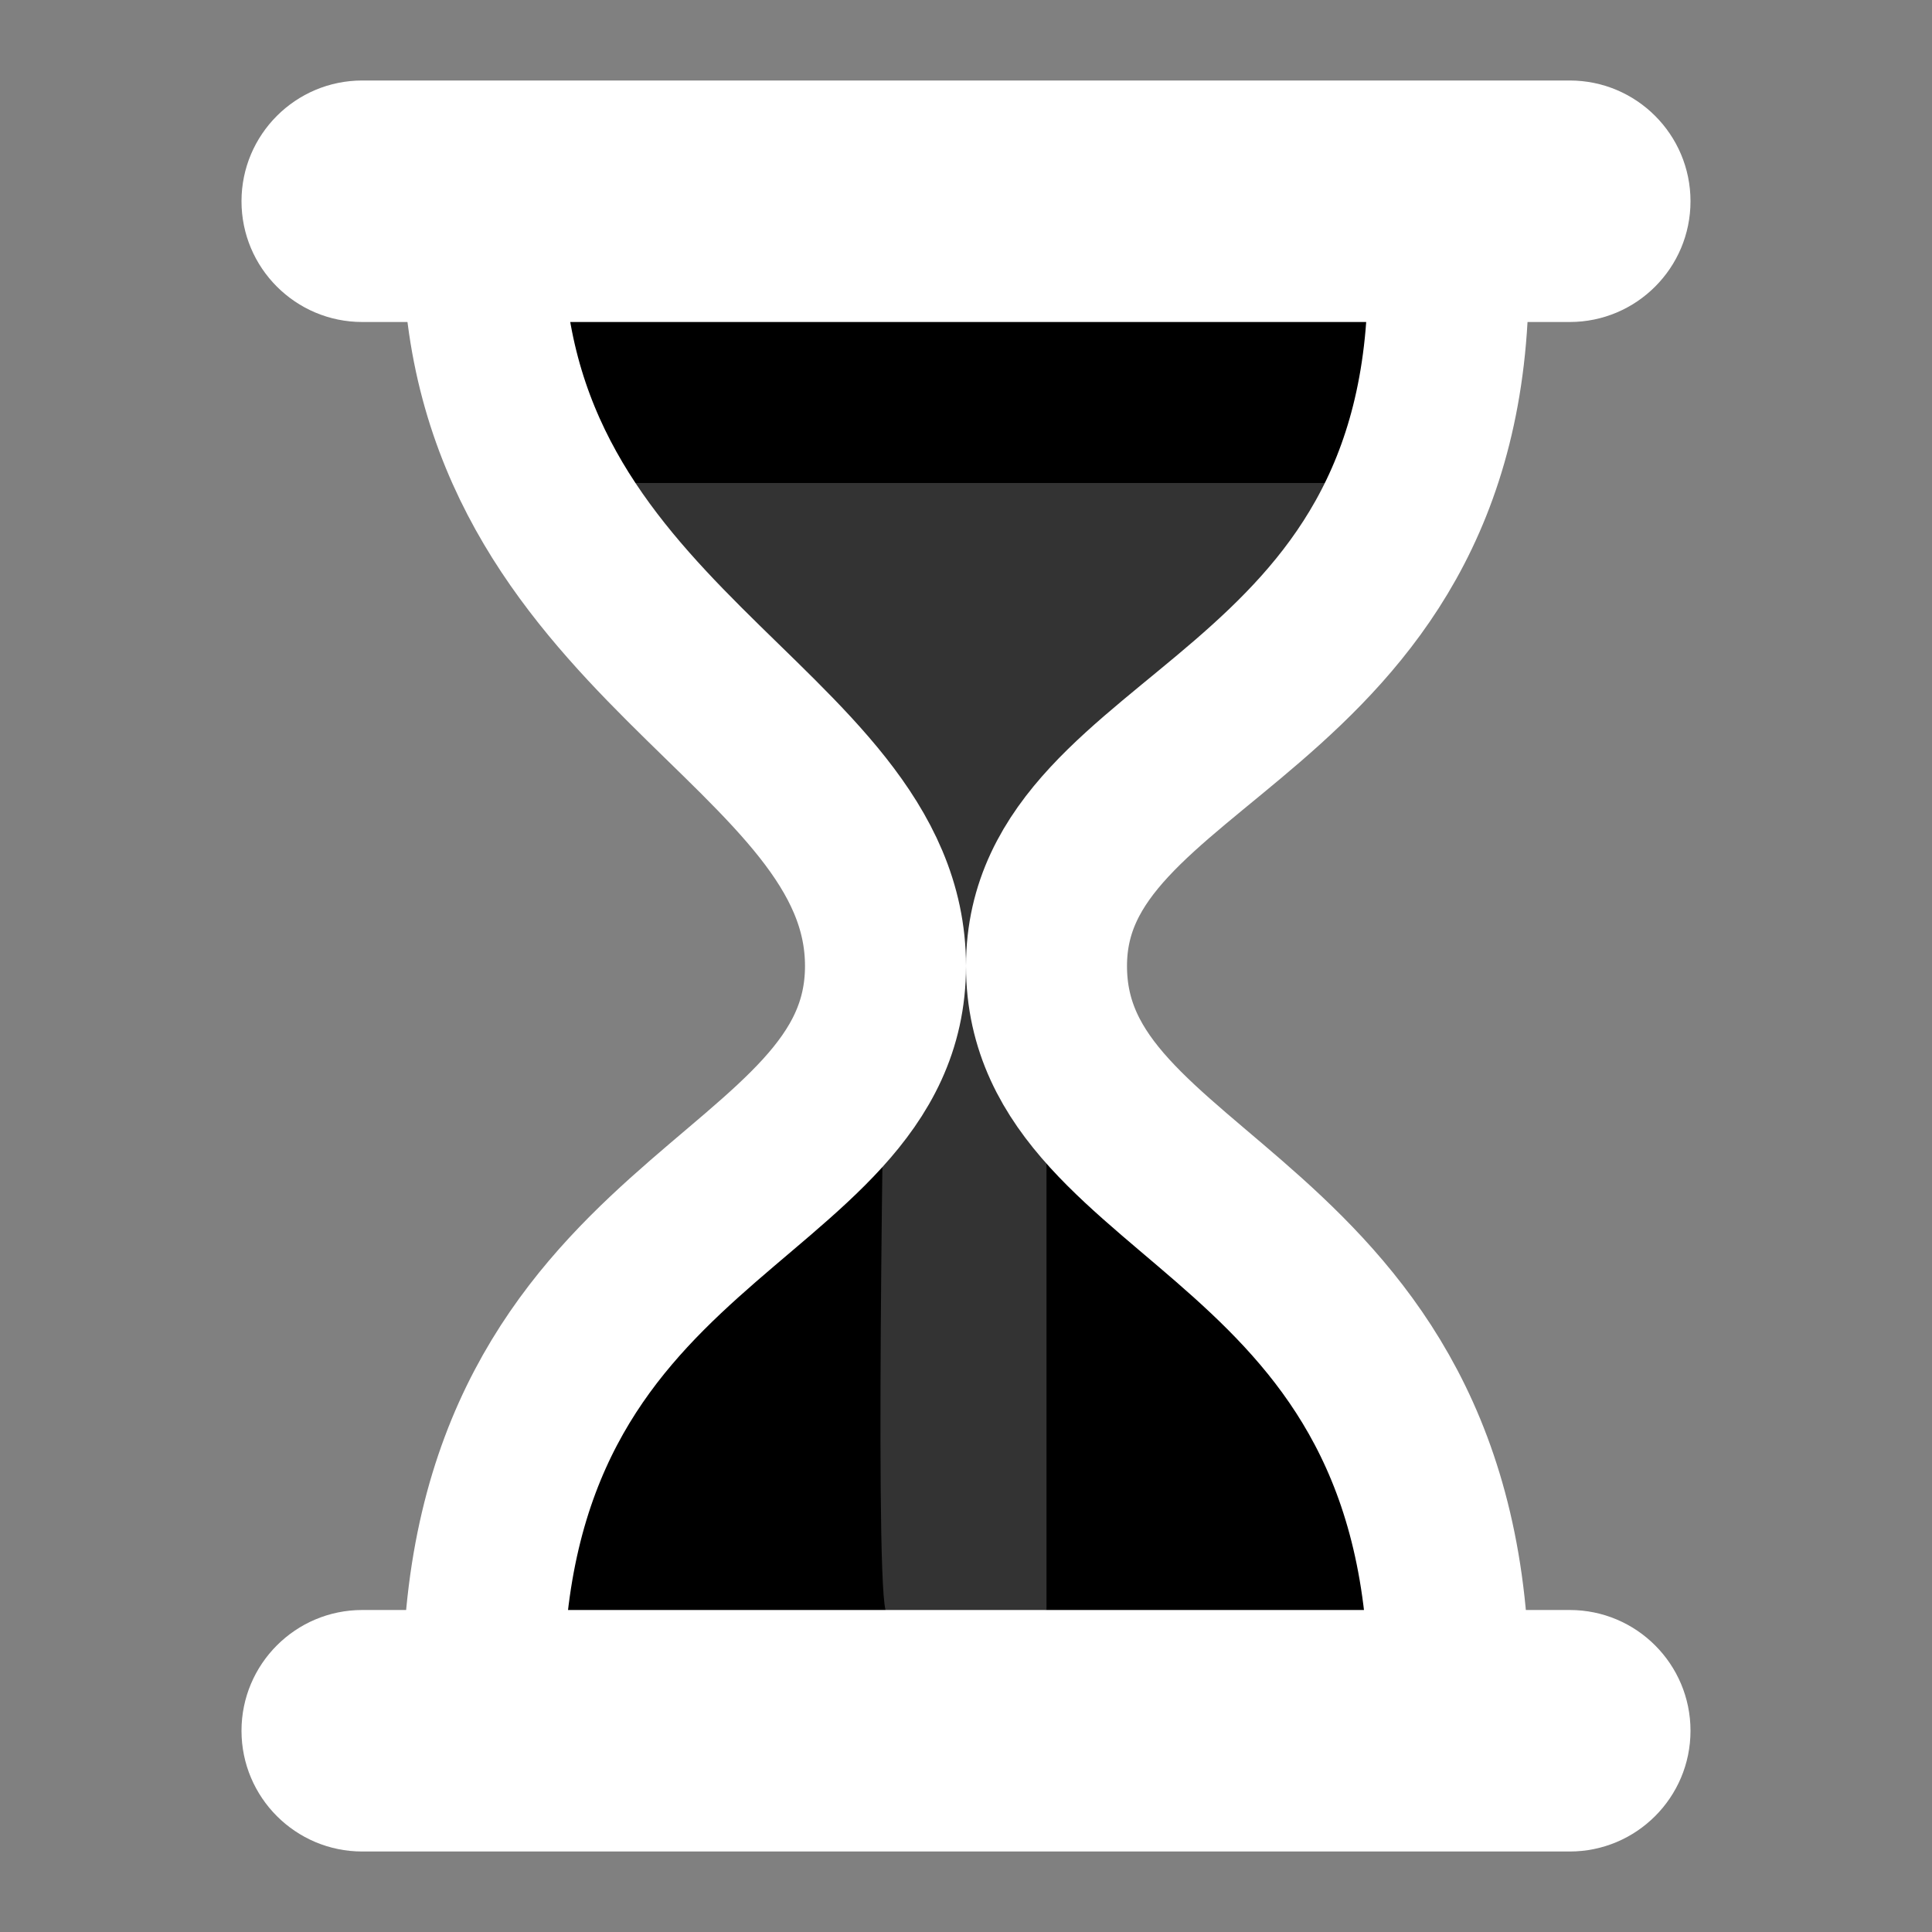 <svg width="24" height="24" viewBox="0 0 24 24" xmlns="http://www.w3.org/2000/svg">
<rect x="0" y="0" width="24" height="24" fill="#808080" stroke="none"/>
<path d="M19.5 1H4.5C3.672 1 3 1.672 3 2.5C3 3.328 3.672 4 4.5 4H19.5C20.328 4 21 3.328 21 2.5C21 1.672 20.328 1 19.5 1Z" fill="#FFFFFF"/>
<path d="M19.5 20H4.5C3.672 20 3 20.672 3 21.5C3 22.328 3.672 23 4.5 23H19.5C20.328 23 21 22.328 21 21.5C21 20.672 20.328 20 19.5 20Z" fill="#FFFFFF"/>
<path fill-rule="evenodd" clip-rule="evenodd" d="M6 3C7 3 17 3 18 3C18 3.147 17.991 3.291 17.991 3.432C18 9 13 9.074 13 12C13 15 18 15 18 21C17 21 7 21 6 21C6 15 11 15 11 12C11 9 6 8 6 3Z"  stroke="#FFFFFF" stroke-width="2"/>
<path opacity="0.2" fill-rule="evenodd" clip-rule="evenodd" d="M7 6H17L13 12V20C13 20 11.141 20.566 11 20C10.859 19.434 11 12 11 12L7 6Z" fill="#FFFFFF"/>
</svg>
